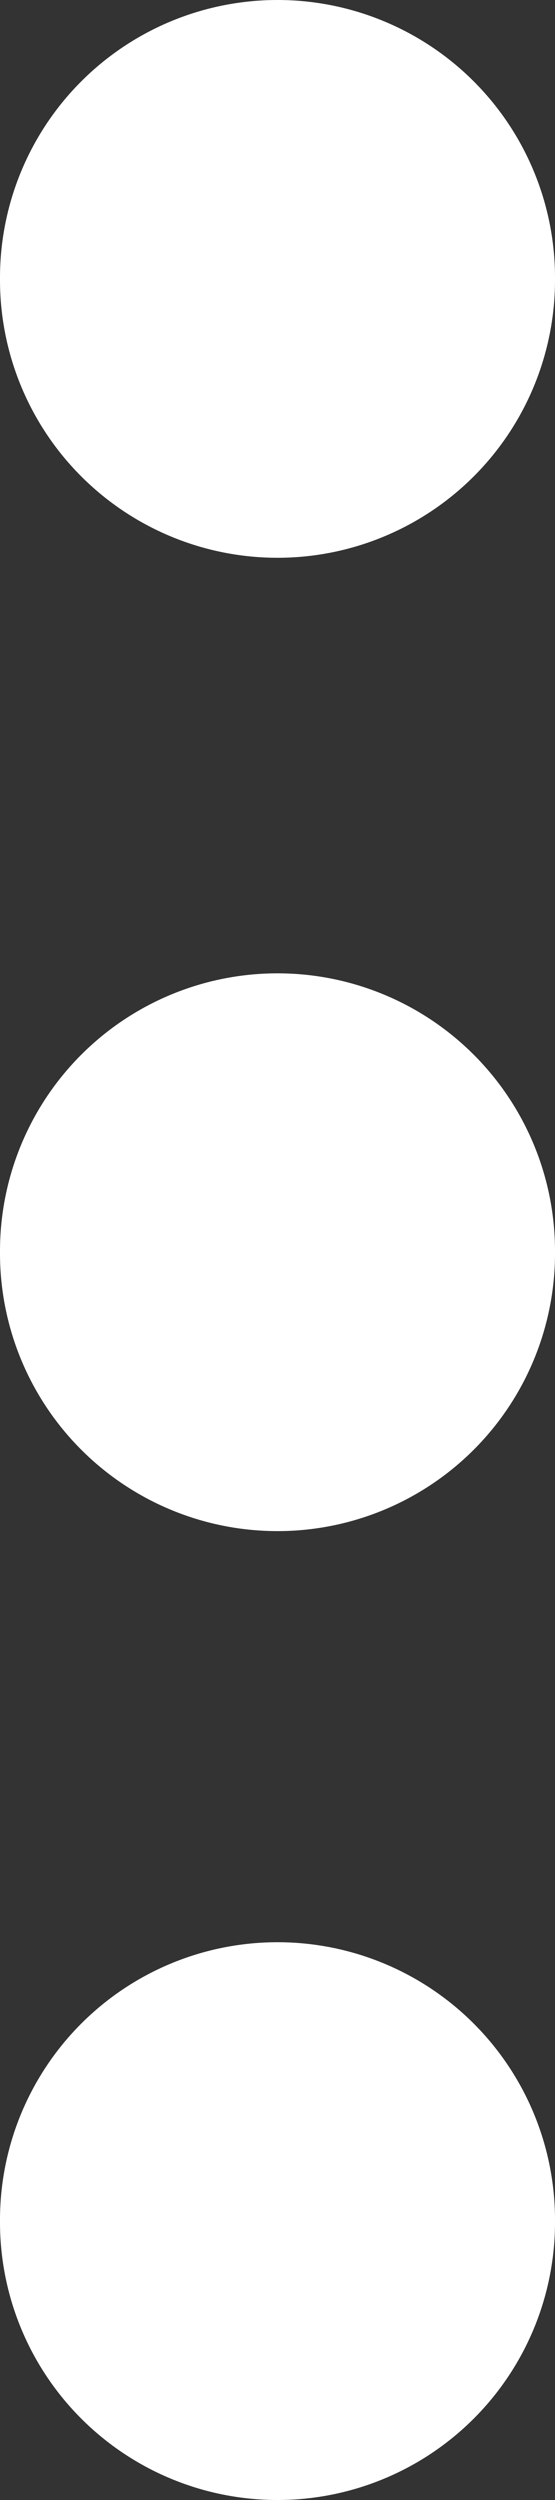 <svg width="4" height="18" viewBox="0 0 4 18" fill="none" xmlns="http://www.w3.org/2000/svg">
<rect x="0" y="0" width="4" height="18" fill="#333333" stroke="none"/>
<path d="M2 2V2.016M2 9.008V9.024M2 15.984V16" stroke="white" stroke-width="4" stroke-linecap="round" stroke-linejoin="round"/>
</svg>
